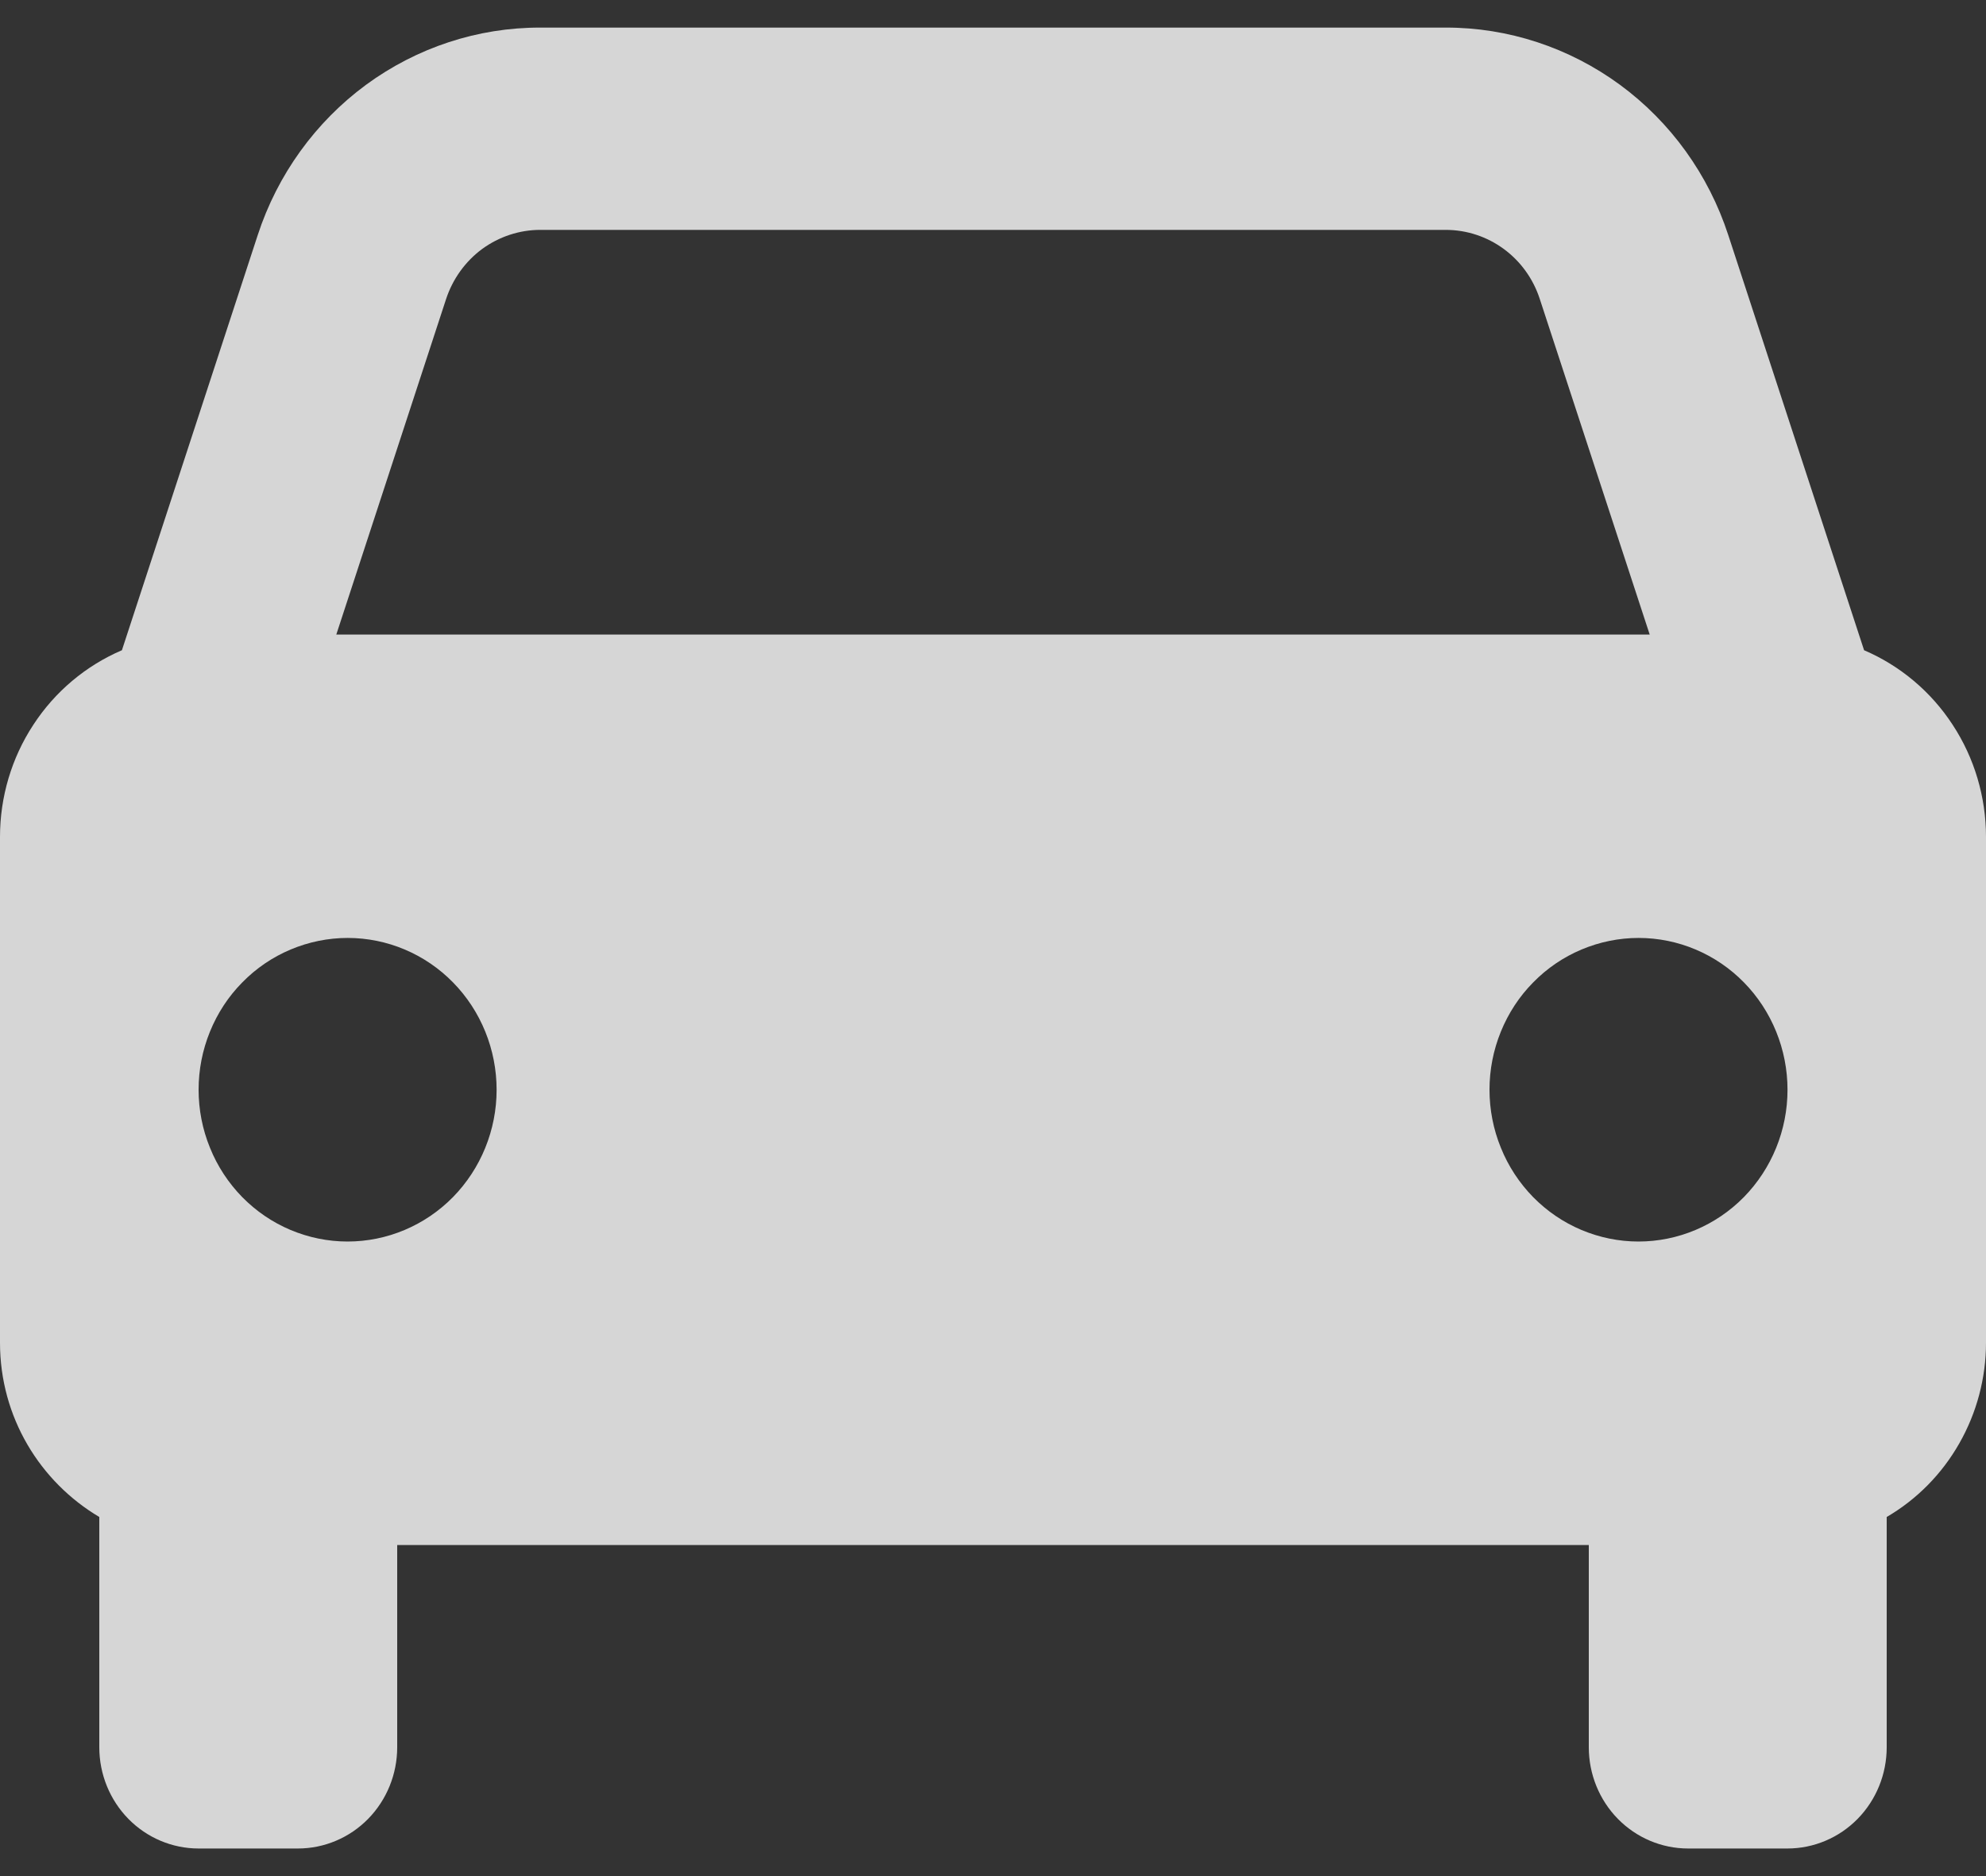 <svg width="18" height="17" viewBox="0 0 18 17" fill="none" xmlns="http://www.w3.org/2000/svg">
<rect x="0" y="0" width="18" height="17" fill="#333333" stroke="none"/>
<path d="M16.895 5.892L15.664 2.13C15.485 1.582 15.142 1.106 14.682 0.768C14.222 0.431 13.67 0.249 13.103 0.25H4.897C4.33 0.249 3.778 0.431 3.318 0.768C2.859 1.106 2.515 1.582 2.336 2.13L1.105 5.892C0.778 6.032 0.498 6.267 0.302 6.568C0.105 6.868 -4.3281e-07 7.222 0 7.583V12.167C0 12.843 0.364 13.428 0.9 13.746V15.833C0.9 16.076 0.995 16.31 1.164 16.482C1.332 16.653 1.561 16.75 1.8 16.75H2.7C2.939 16.75 3.168 16.653 3.336 16.482C3.505 16.31 3.6 16.076 3.6 15.833V14H14.4V15.833C14.4 16.076 14.495 16.31 14.664 16.482C14.832 16.653 15.061 16.75 15.3 16.75H16.2C16.439 16.75 16.668 16.653 16.836 16.482C17.005 16.31 17.1 16.076 17.1 15.833V13.746C17.373 13.587 17.6 13.357 17.758 13.079C17.916 12.802 18 12.487 18 12.167V7.583C18 7.222 17.895 6.868 17.698 6.568C17.502 6.267 17.222 6.032 16.895 5.892ZM4.897 2.083H13.102C13.49 2.083 13.834 2.334 13.956 2.71L14.952 5.75H3.048L4.043 2.71C4.103 2.528 4.217 2.369 4.37 2.256C4.524 2.144 4.708 2.083 4.897 2.083ZM3.15 11.25C2.973 11.25 2.797 11.214 2.633 11.145C2.469 11.076 2.321 10.975 2.195 10.847C2.07 10.719 1.97 10.567 1.903 10.4C1.835 10.234 1.8 10.055 1.8 9.874C1.8 9.693 1.835 9.515 1.903 9.348C1.971 9.181 2.07 9.029 2.196 8.902C2.321 8.774 2.47 8.673 2.634 8.604C2.798 8.535 2.974 8.499 3.151 8.499C3.509 8.499 3.853 8.644 4.106 8.902C4.359 9.16 4.501 9.51 4.501 9.875C4.501 10.24 4.358 10.59 4.105 10.848C3.852 11.105 3.508 11.25 3.15 11.25ZM14.85 11.25C14.673 11.25 14.497 11.214 14.333 11.145C14.169 11.076 14.021 10.975 13.895 10.847C13.77 10.719 13.67 10.567 13.603 10.4C13.535 10.234 13.5 10.055 13.5 9.874C13.5 9.693 13.535 9.515 13.603 9.348C13.671 9.181 13.77 9.029 13.896 8.902C14.021 8.774 14.17 8.673 14.334 8.604C14.498 8.535 14.674 8.499 14.851 8.499C15.209 8.499 15.553 8.644 15.806 8.902C16.059 9.16 16.201 9.51 16.201 9.875C16.201 10.24 16.058 10.59 15.805 10.848C15.552 11.105 15.208 11.25 14.85 11.25Z" fill="white" fill-opacity="0.8"/>
</svg>
